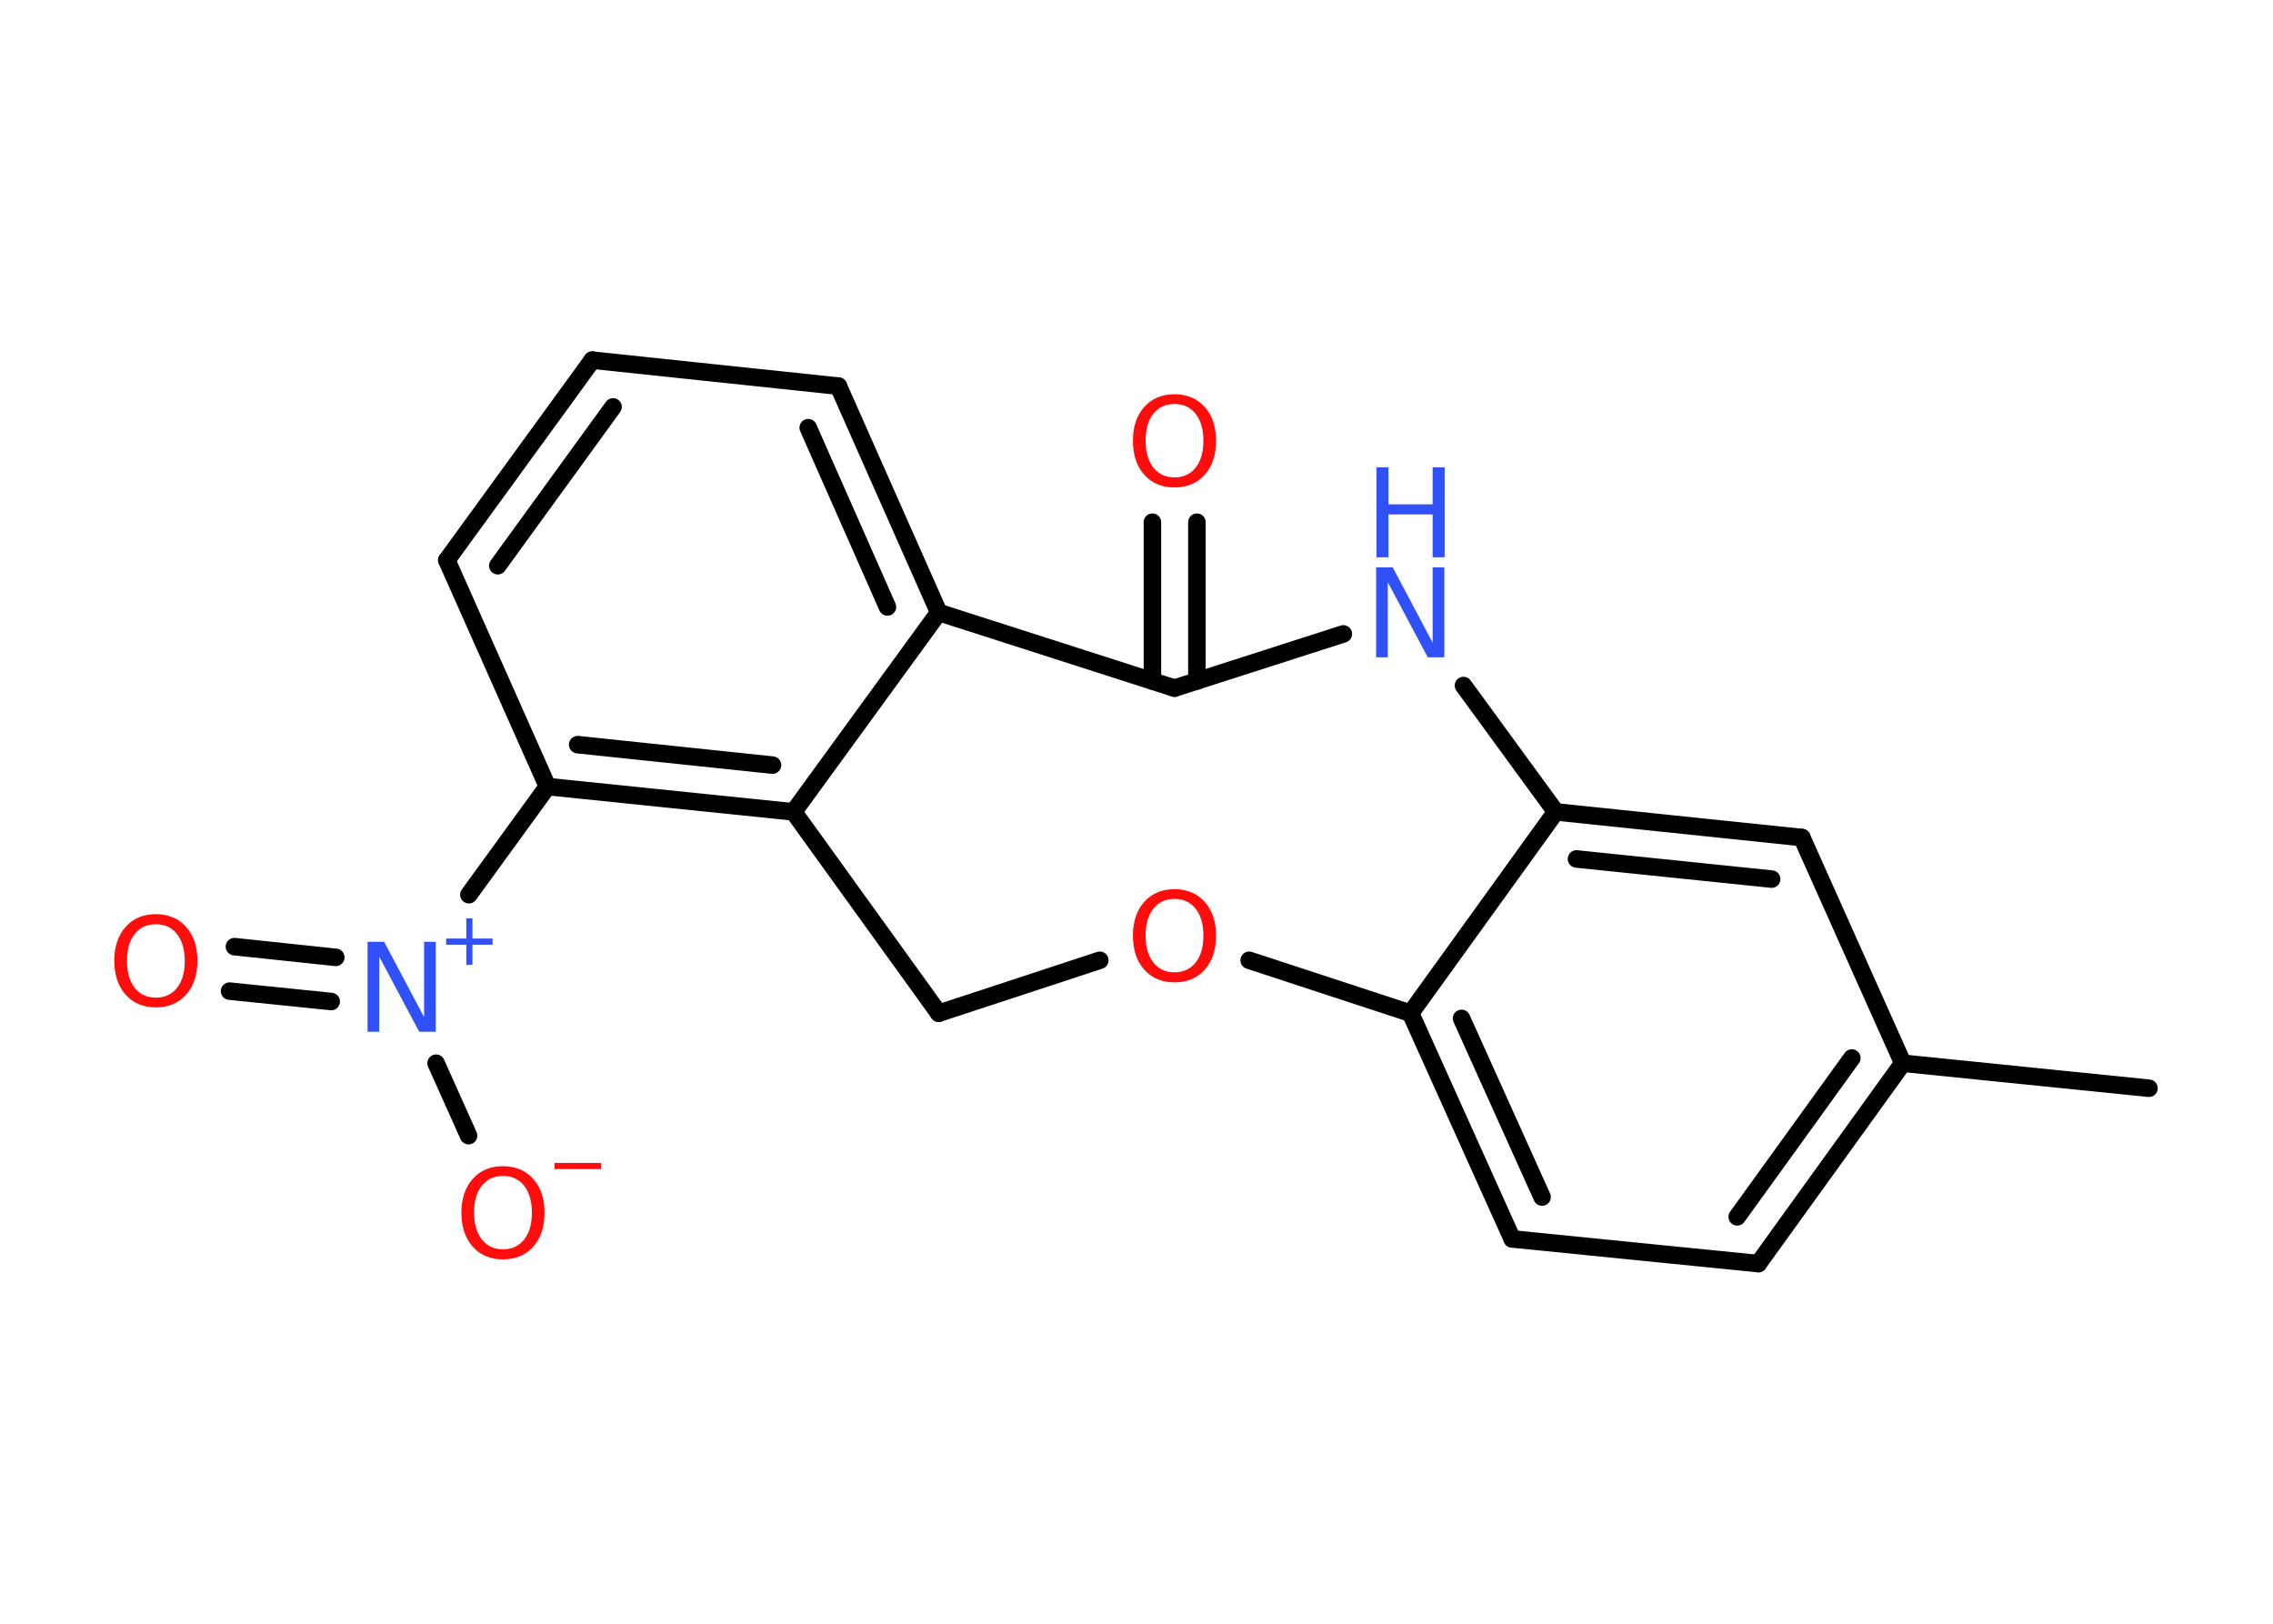 <?xml version='1.0' encoding='UTF-8'?>
<!DOCTYPE svg PUBLIC "-//W3C//DTD SVG 1.1//EN" "http://www.w3.org/Graphics/SVG/1.1/DTD/svg11.dtd">
<svg version='1.2' xmlns='http://www.w3.org/2000/svg' xmlns:xlink='http://www.w3.org/1999/xlink' width='70.0mm' height='50.0mm' viewBox='0 0 70.0 50.0'>
  <desc>Generated by the Chemistry Development Kit (http://github.com/cdk)</desc>
  <g stroke-linecap='round' stroke-linejoin='round' stroke='#000000' stroke-width='.54' fill='#FF0D0D'>
    <rect x='.0' y='.0' width='70.0' height='50.0' fill='#FFFFFF' stroke='none'/>
    <g id='mol1' class='mol'>
      <line id='mol1bnd1' class='bond' x1='66.18' y1='33.51' x2='58.6' y2='32.74'/>
      <g id='mol1bnd2' class='bond'>
        <line x1='54.15' y1='38.91' x2='58.6' y2='32.74'/>
        <line x1='53.5' y1='37.47' x2='57.03' y2='32.58'/>
      </g>
      <line id='mol1bnd3' class='bond' x1='54.15' y1='38.91' x2='46.57' y2='38.15'/>
      <g id='mol1bnd4' class='bond'>
        <line x1='43.44' y1='31.2' x2='46.57' y2='38.15'/>
        <line x1='45.01' y1='31.36' x2='47.49' y2='36.86'/>
      </g>
      <line id='mol1bnd5' class='bond' x1='43.44' y1='31.2' x2='47.91' y2='25.0'/>
      <g id='mol1bnd6' class='bond'>
        <line x1='55.49' y1='25.79' x2='47.91' y2='25.0'/>
        <line x1='54.56' y1='27.07' x2='48.55' y2='26.45'/>
      </g>
      <line id='mol1bnd7' class='bond' x1='58.6' y1='32.74' x2='55.49' y2='25.79'/>
      <line id='mol1bnd8' class='bond' x1='47.91' y1='25.0' x2='45.07' y2='21.11'/>
      <line id='mol1bnd9' class='bond' x1='41.37' y1='19.52' x2='36.17' y2='21.19'/>
      <g id='mol1bnd10' class='bond'>
        <line x1='35.49' y1='20.97' x2='35.49' y2='16.08'/>
        <line x1='36.86' y1='20.97' x2='36.86' y2='16.08'/>
      </g>
      <line id='mol1bnd11' class='bond' x1='36.17' y1='21.19' x2='28.91' y2='18.86'/>
      <g id='mol1bnd12' class='bond'>
        <line x1='28.91' y1='18.86' x2='25.82' y2='11.89'/>
        <line x1='27.33' y1='18.69' x2='24.89' y2='13.17'/>
      </g>
      <line id='mol1bnd13' class='bond' x1='25.82' y1='11.89' x2='18.24' y2='11.09'/>
      <g id='mol1bnd14' class='bond'>
        <line x1='18.24' y1='11.09' x2='13.76' y2='17.25'/>
        <line x1='18.88' y1='12.53' x2='15.33' y2='17.42'/>
      </g>
      <line id='mol1bnd15' class='bond' x1='13.76' y1='17.25' x2='16.86' y2='24.22'/>
      <line id='mol1bnd16' class='bond' x1='16.86' y1='24.22' x2='14.44' y2='27.55'/>
      <g id='mol1bnd17' class='bond'>
        <line x1='10.2' y1='30.84' x2='7.07' y2='30.52'/>
        <line x1='10.34' y1='29.48' x2='7.22' y2='29.15'/>
      </g>
      <line id='mol1bnd18' class='bond' x1='13.43' y1='32.74' x2='14.43' y2='34.97'/>
      <g id='mol1bnd19' class='bond'>
        <line x1='16.86' y1='24.22' x2='24.44' y2='25.0'/>
        <line x1='17.79' y1='22.93' x2='23.79' y2='23.56'/>
      </g>
      <line id='mol1bnd20' class='bond' x1='28.91' y1='18.86' x2='24.44' y2='25.0'/>
      <line id='mol1bnd21' class='bond' x1='24.44' y1='25.0' x2='28.91' y2='31.2'/>
      <line id='mol1bnd22' class='bond' x1='28.91' y1='31.2' x2='33.87' y2='29.57'/>
      <line id='mol1bnd23' class='bond' x1='43.44' y1='31.2' x2='38.47' y2='29.57'/>
      <g id='mol1atm8' class='atom'>
        <path d='M42.39 17.47h.5l1.23 2.32v-2.32h.36v2.77h-.51l-1.23 -2.31v2.31h-.36v-2.77z' stroke='none' fill='#3050F8'/>
        <path d='M42.39 14.39h.37v1.14h1.36v-1.14h.37v2.77h-.37v-1.32h-1.36v1.32h-.37v-2.77z' stroke='none' fill='#3050F8'/>
      </g>
      <path id='mol1atm10' class='atom' d='M36.17 12.44q-.41 .0 -.65 .3q-.24 .3 -.24 .83q.0 .52 .24 .83q.24 .3 .65 .3q.41 .0 .65 -.3q.24 -.3 .24 -.83q.0 -.52 -.24 -.83q-.24 -.3 -.65 -.3zM36.17 12.14q.58 .0 .93 .39q.35 .39 .35 1.04q.0 .66 -.35 1.05q-.35 .39 -.93 .39q-.58 .0 -.93 -.39q-.35 -.39 -.35 -1.05q.0 -.65 .35 -1.04q.35 -.39 .93 -.39z' stroke='none'/>
      <g id='mol1atm16' class='atom'>
        <path d='M11.33 29.0h.5l1.23 2.32v-2.32h.36v2.77h-.51l-1.23 -2.31v2.31h-.36v-2.77z' stroke='none' fill='#3050F8'/>
        <path d='M14.55 28.28v.62h.62v.19h-.62v.62h-.19v-.62h-.62v-.19h.62v-.62h.19z' stroke='none' fill='#3050F8'/>
      </g>
      <path id='mol1atm17' class='atom' d='M4.8 28.46q-.41 .0 -.65 .3q-.24 .3 -.24 .83q.0 .52 .24 .83q.24 .3 .65 .3q.41 .0 .65 -.3q.24 -.3 .24 -.83q.0 -.52 -.24 -.83q-.24 -.3 -.65 -.3zM4.8 28.15q.58 .0 .93 .39q.35 .39 .35 1.04q.0 .66 -.35 1.05q-.35 .39 -.93 .39q-.58 .0 -.93 -.39q-.35 -.39 -.35 -1.05q.0 -.65 .35 -1.04q.35 -.39 .93 -.39z' stroke='none'/>
      <g id='mol1atm18' class='atom'>
        <path d='M15.49 36.21q-.41 .0 -.65 .3q-.24 .3 -.24 .83q.0 .52 .24 .83q.24 .3 .65 .3q.41 .0 .65 -.3q.24 -.3 .24 -.83q.0 -.52 -.24 -.83q-.24 -.3 -.65 -.3zM15.49 35.91q.58 .0 .93 .39q.35 .39 .35 1.04q.0 .66 -.35 1.05q-.35 .39 -.93 .39q-.58 .0 -.93 -.39q-.35 -.39 -.35 -1.05q.0 -.65 .35 -1.04q.35 -.39 .93 -.39z' stroke='none'/>
        <path d='M17.08 35.81h1.43v.19h-1.43v-.19z' stroke='none'/>
      </g>
      <path id='mol1atm21' class='atom' d='M36.17 27.68q-.41 .0 -.65 .3q-.24 .3 -.24 .83q.0 .52 .24 .83q.24 .3 .65 .3q.41 .0 .65 -.3q.24 -.3 .24 -.83q.0 -.52 -.24 -.83q-.24 -.3 -.65 -.3zM36.17 27.38q.58 .0 .93 .39q.35 .39 .35 1.04q.0 .66 -.35 1.05q-.35 .39 -.93 .39q-.58 .0 -.93 -.39q-.35 -.39 -.35 -1.05q.0 -.65 .35 -1.04q.35 -.39 .93 -.39z' stroke='none'/>
    </g>
  </g>
</svg>
